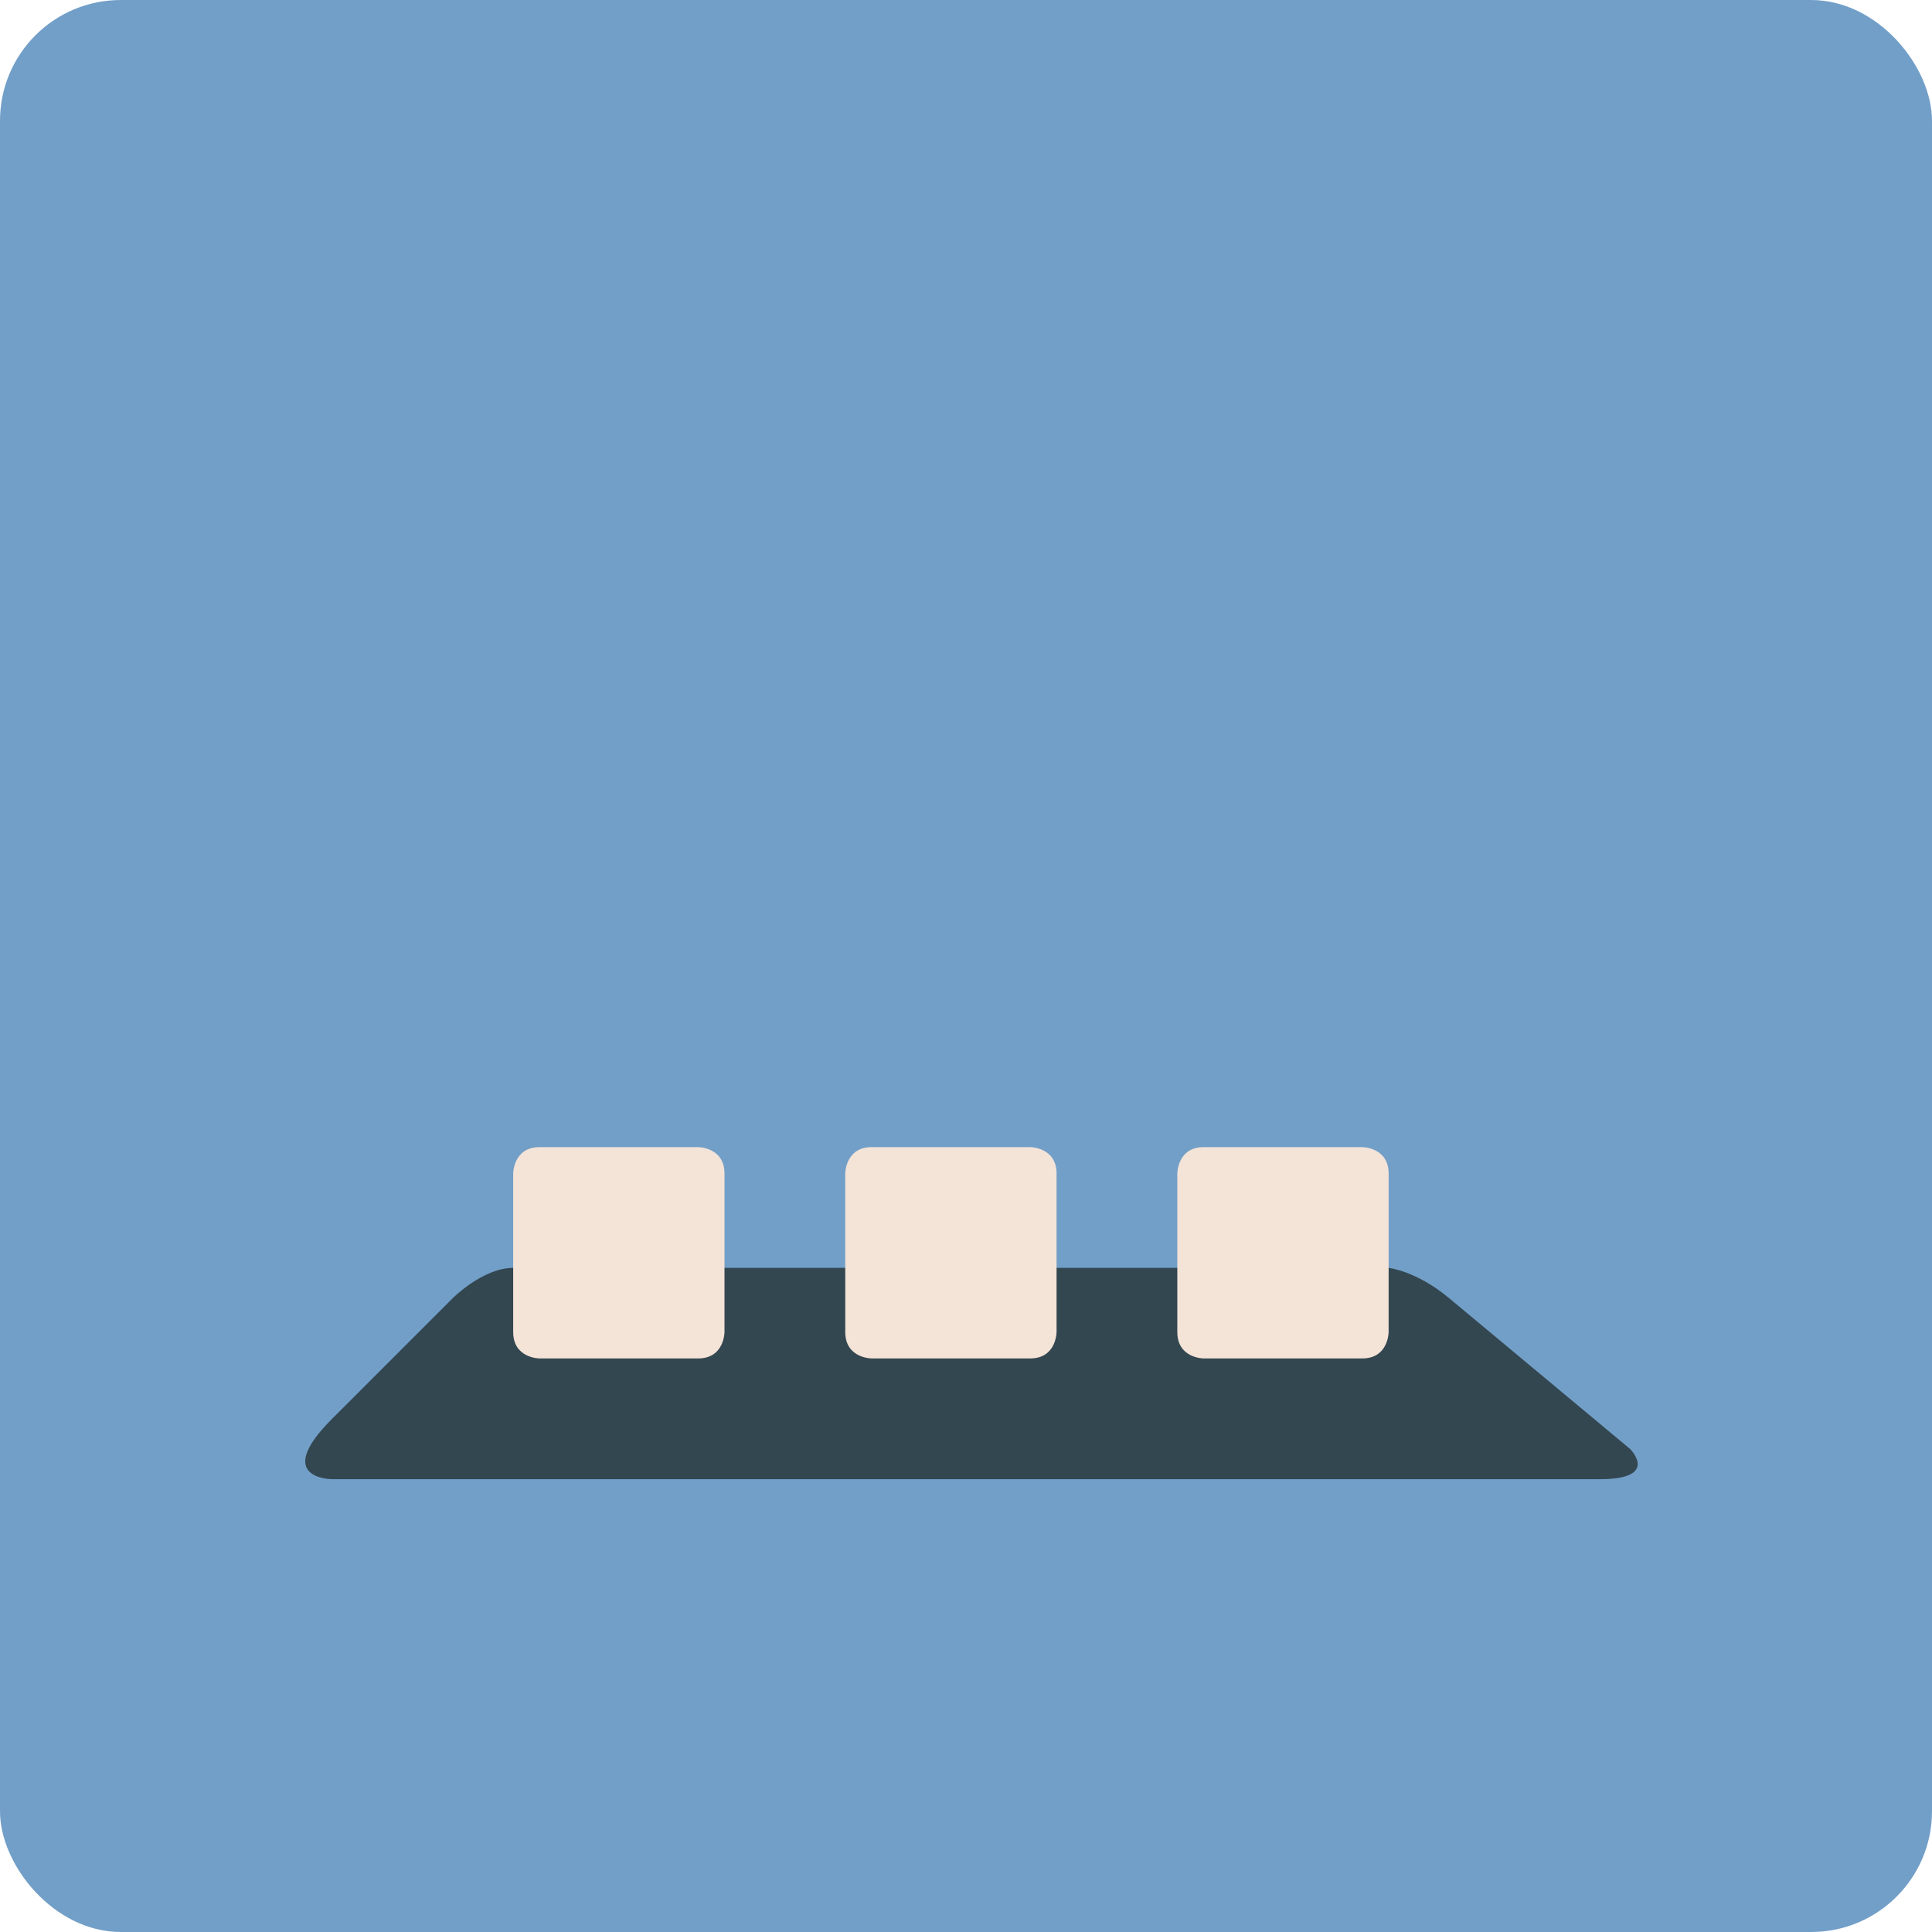 <?xml version="1.0" encoding="UTF-8" standalone="no"?>
<!-- Created with Inkscape (http://www.inkscape.org/) -->

<svg
   xmlns:dc="http://purl.org/dc/elements/1.1/"
   xmlns:cc="http://creativecommons.org/ns#"
   xmlns:rdf="http://www.w3.org/1999/02/22-rdf-syntax-ns#"
   xmlns:svg="http://www.w3.org/2000/svg"
   xmlns="http://www.w3.org/2000/svg"
   xmlns:sodipodi="http://sodipodi.sourceforge.net/DTD/sodipodi-0.dtd"
   xmlns:inkscape="http://www.inkscape.org/namespaces/inkscape"
   width="64"
   height="64"
   id="svg2"
   version="1.1"
   inkscape:version="0.91 r13725"
   sodipodi:docname="avant-window-navigator.svg">
  <defs
     id="defs4" />
  <sodipodi:namedview
     id="base"
     pagecolor="#ffffff"
     bordercolor="#666666"
     borderopacity="1.0"
     inkscape:pageopacity="0.0"
     inkscape:pageshadow="2"
     inkscape:zoom="15.767234"
     inkscape:cx="-0.4093489"
     inkscape:cy="25.941826"
     inkscape:document-units="px"
     inkscape:current-layer="layer1"
     showgrid="true"
     inkscape:object-paths="true"
     inkscape:snap-object-midpoints="true"
     inkscape:snap-center="true"
     inkscape:snap-bbox="true"
     inkscape:bbox-paths="true"
     inkscape:bbox-nodes="true"
     inkscape:snap-bbox-edge-midpoints="true"
     inkscape:snap-bbox-midpoints="true"
     inkscape:snap-intersection-paths="true"
     inkscape:object-nodes="true"
     inkscape:snap-smooth-nodes="true"
     inkscape:snap-midpoints="true"
     inkscape:snap-page="true"
     inkscape:window-width="697"
     inkscape:window-height="714"
     inkscape:window-x="240"
     inkscape:window-y="27"
     inkscape:window-maximized="0">
    <inkscape:grid
       empspacing="2"
       visible="true"
       enabled="true"
       snapvisiblegridlinesonly="true"
       type="xygrid"
       id="grid2987" />
  </sodipodi:namedview>
  <g
     inkscape:label="Layer 1"
     inkscape:groupmode="layer"
     id="layer1"
     transform="translate(0,-988.362)">
    <rect
       style="fill:#709ec7;fill-opacity:0.988;stroke:none"
       id="rect4990"
       width="64"
       height="64"
       x="0"
       y="0"
       transform="translate(0,988.362)"
       ry="4" />
    <path
       style="fill:#334751;fill-opacity:1;fill-rule:evenodd;stroke:none;stroke-width:1px;stroke-linecap:butt;stroke-linejoin:miter;stroke-opacity:1"
       d="m 11,1037.362 c 0,0 -2,0 0,-2 l 4,-4 c 0,0 1,-1 2,-1 l 29,0 c 0,0 0.914,0.095 2,1 l 6,5 c 0,0 1,1 -1,1 z"
       id="path3344"
       inkscape:connector-curvature="0"
       sodipodi:nodetypes="cscscscsc" />
    <path
       style="fill:#f4e3d7;fill-opacity:1;fill-rule:evenodd;stroke:none;stroke-width:1px;stroke-linecap:butt;stroke-linejoin:miter;stroke-opacity:1"
       d="m 17.875,1033.362 c 0,0 -0.875,0 -0.875,-0.875 0,-0.875 0,-5.25 0,-5.25 0,0 0,-0.875 0.875,-0.875 0.875,0 4.375,0 4.375,0 l 0.875,0 c 0,0 0.875,0 0.875,0.875 0,0.875 0,5.25 0,5.25 0,0 0,0.875 -0.875,0.875 -0.875,0 -5.25,0 -5.25,0 z"
       id="path4146"
       inkscape:connector-curvature="0" />
    <path
       style="fill:#f4e3d7;fill-opacity:1;fill-rule:evenodd;stroke:none;stroke-width:1px;stroke-linecap:butt;stroke-linejoin:miter;stroke-opacity:1"
       d="m 28.875,1033.362 c 0,0 -0.875,0 -0.875,-0.875 0,-0.875 0,-5.25 0,-5.25 0,0 0,-0.875 0.875,-0.875 0.875,0 4.375,0 4.375,0 l 0.875,0 c 0,0 0.875,0 0.875,0.875 0,0.875 0,5.25 0,5.25 0,0 0,0.875 -0.875,0.875 -0.875,0 -5.25,0 -5.25,0 z"
       id="path4146-2"
       inkscape:connector-curvature="0" />
    <path
       style="fill:#f4e3d7;fill-opacity:1;fill-rule:evenodd;stroke:none;stroke-width:1px;stroke-linecap:butt;stroke-linejoin:miter;stroke-opacity:1"
       d="m 39.875,1033.362 c 0,0 -0.875,0 -0.875,-0.875 0,-0.875 0,-5.25 0,-5.25 0,0 0,-0.875 0.875,-0.875 0.875,0 4.375,0 4.375,0 l 0.875,0 c 0,0 0.875,0 0.875,0.875 0,0.875 0,5.25 0,5.25 0,0 0,0.875 -0.875,0.875 -0.875,0 -5.25,0 -5.25,0 z"
       id="path4146-8"
       inkscape:connector-curvature="0" />
  </g>
</svg>
